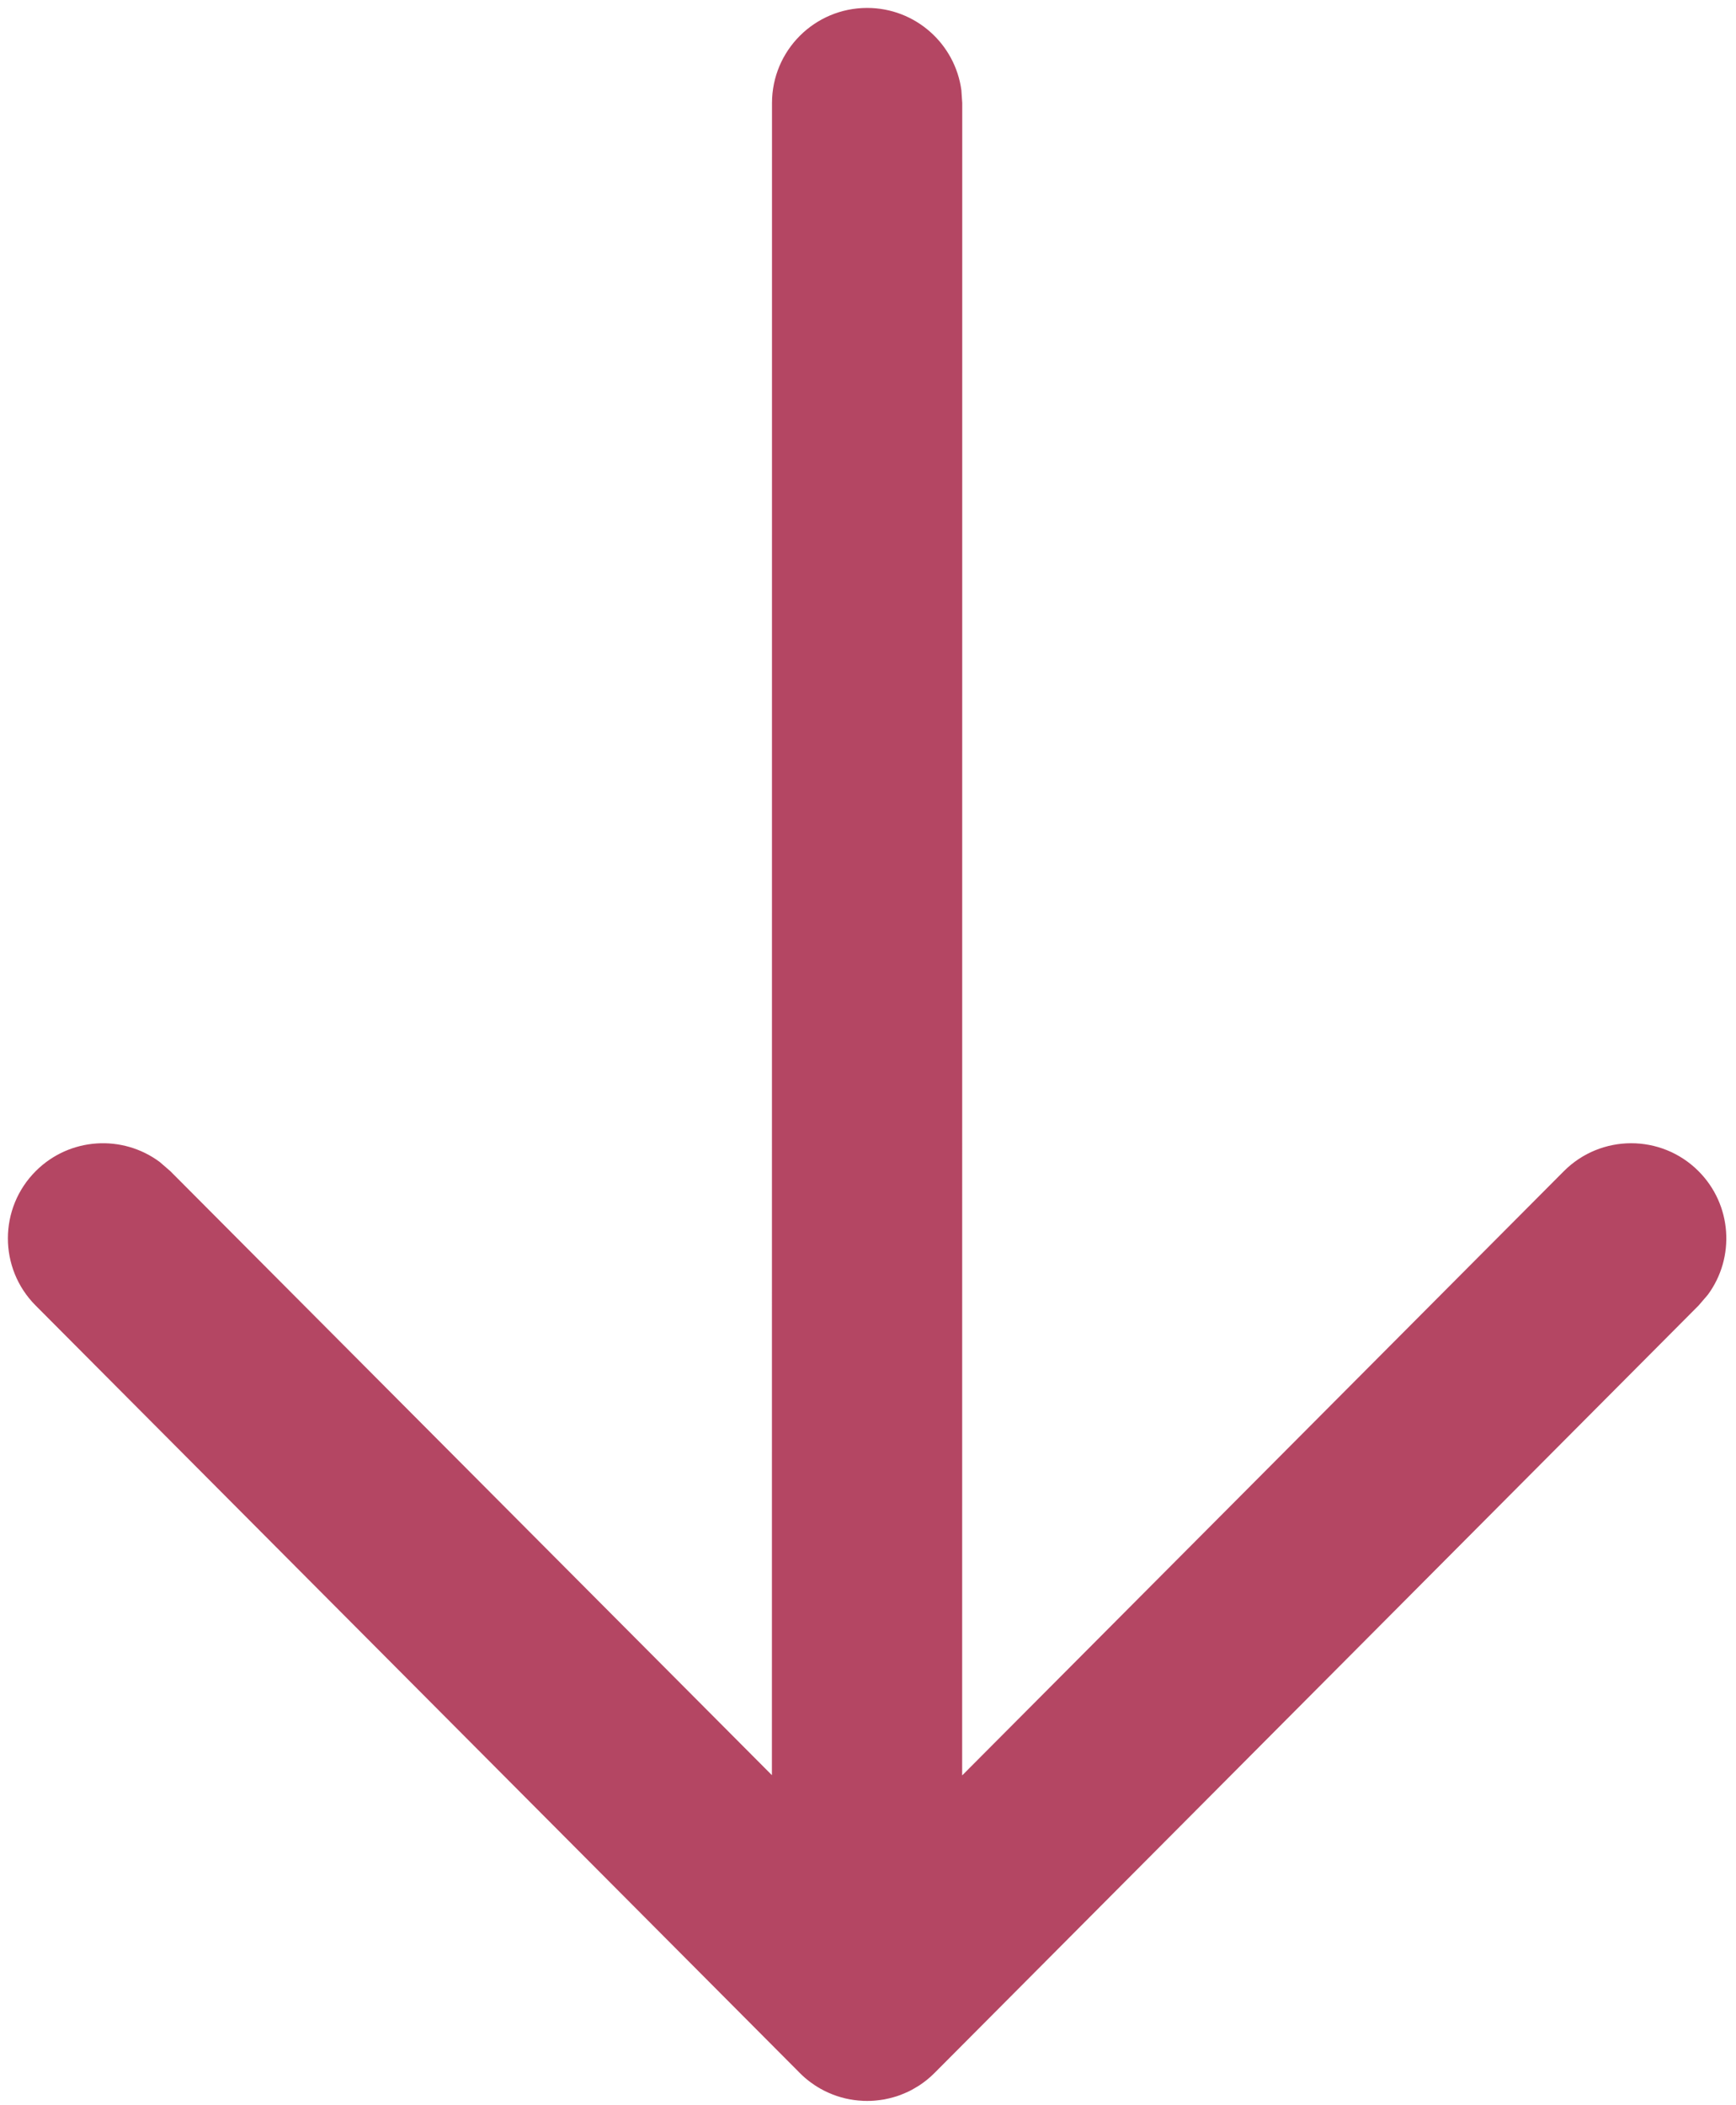 <svg width="146" height="177" viewBox="0 0 146 177" fill="none" xmlns="http://www.w3.org/2000/svg">
<path d="M72.926 0.667C76.976 0.667 80.323 3.676 80.853 7.581L80.926 8.667L80.919 149.296L131.517 98.491C134.635 95.36 139.7 95.349 142.831 98.466C145.677 101.301 145.945 105.744 143.628 108.881L142.855 109.78L78.599 174.313C78.188 174.726 77.743 175.085 77.274 175.389C77.132 175.475 76.988 175.562 76.84 175.645C76.714 175.721 76.582 175.79 76.45 175.855C76.257 175.946 76.057 176.034 75.853 176.114C75.696 176.179 75.544 176.234 75.39 176.283C75.199 176.342 74.996 176.399 74.789 176.449C74.645 176.485 74.506 176.514 74.367 176.54C74.159 176.575 73.945 176.605 73.728 176.627C73.562 176.646 73.398 176.657 73.234 176.663C73.135 176.665 73.031 176.667 72.926 176.667L72.616 176.663C72.459 176.657 72.302 176.646 72.146 176.63L72.926 176.667C72.421 176.667 71.927 176.62 71.448 176.531C71.334 176.51 71.216 176.485 71.1 176.458C70.859 176.401 70.627 176.335 70.399 176.26C70.286 176.222 70.166 176.179 70.046 176.133C69.805 176.04 69.576 175.938 69.352 175.826C69.247 175.774 69.137 175.716 69.028 175.655C68.85 175.555 68.682 175.452 68.517 175.343C68.401 175.266 68.279 175.181 68.16 175.092L68.068 175.023C67.786 174.808 67.519 174.574 67.269 174.324L67.262 174.314L2.995 109.781C-0.123 106.65 -0.112 101.585 3.018 98.467C5.864 95.633 10.309 95.384 13.436 97.714L14.332 98.49L64.919 149.275L64.926 8.667C64.926 4.248 68.508 0.667 72.926 0.667Z" fill="#B44663"/>
</svg>
